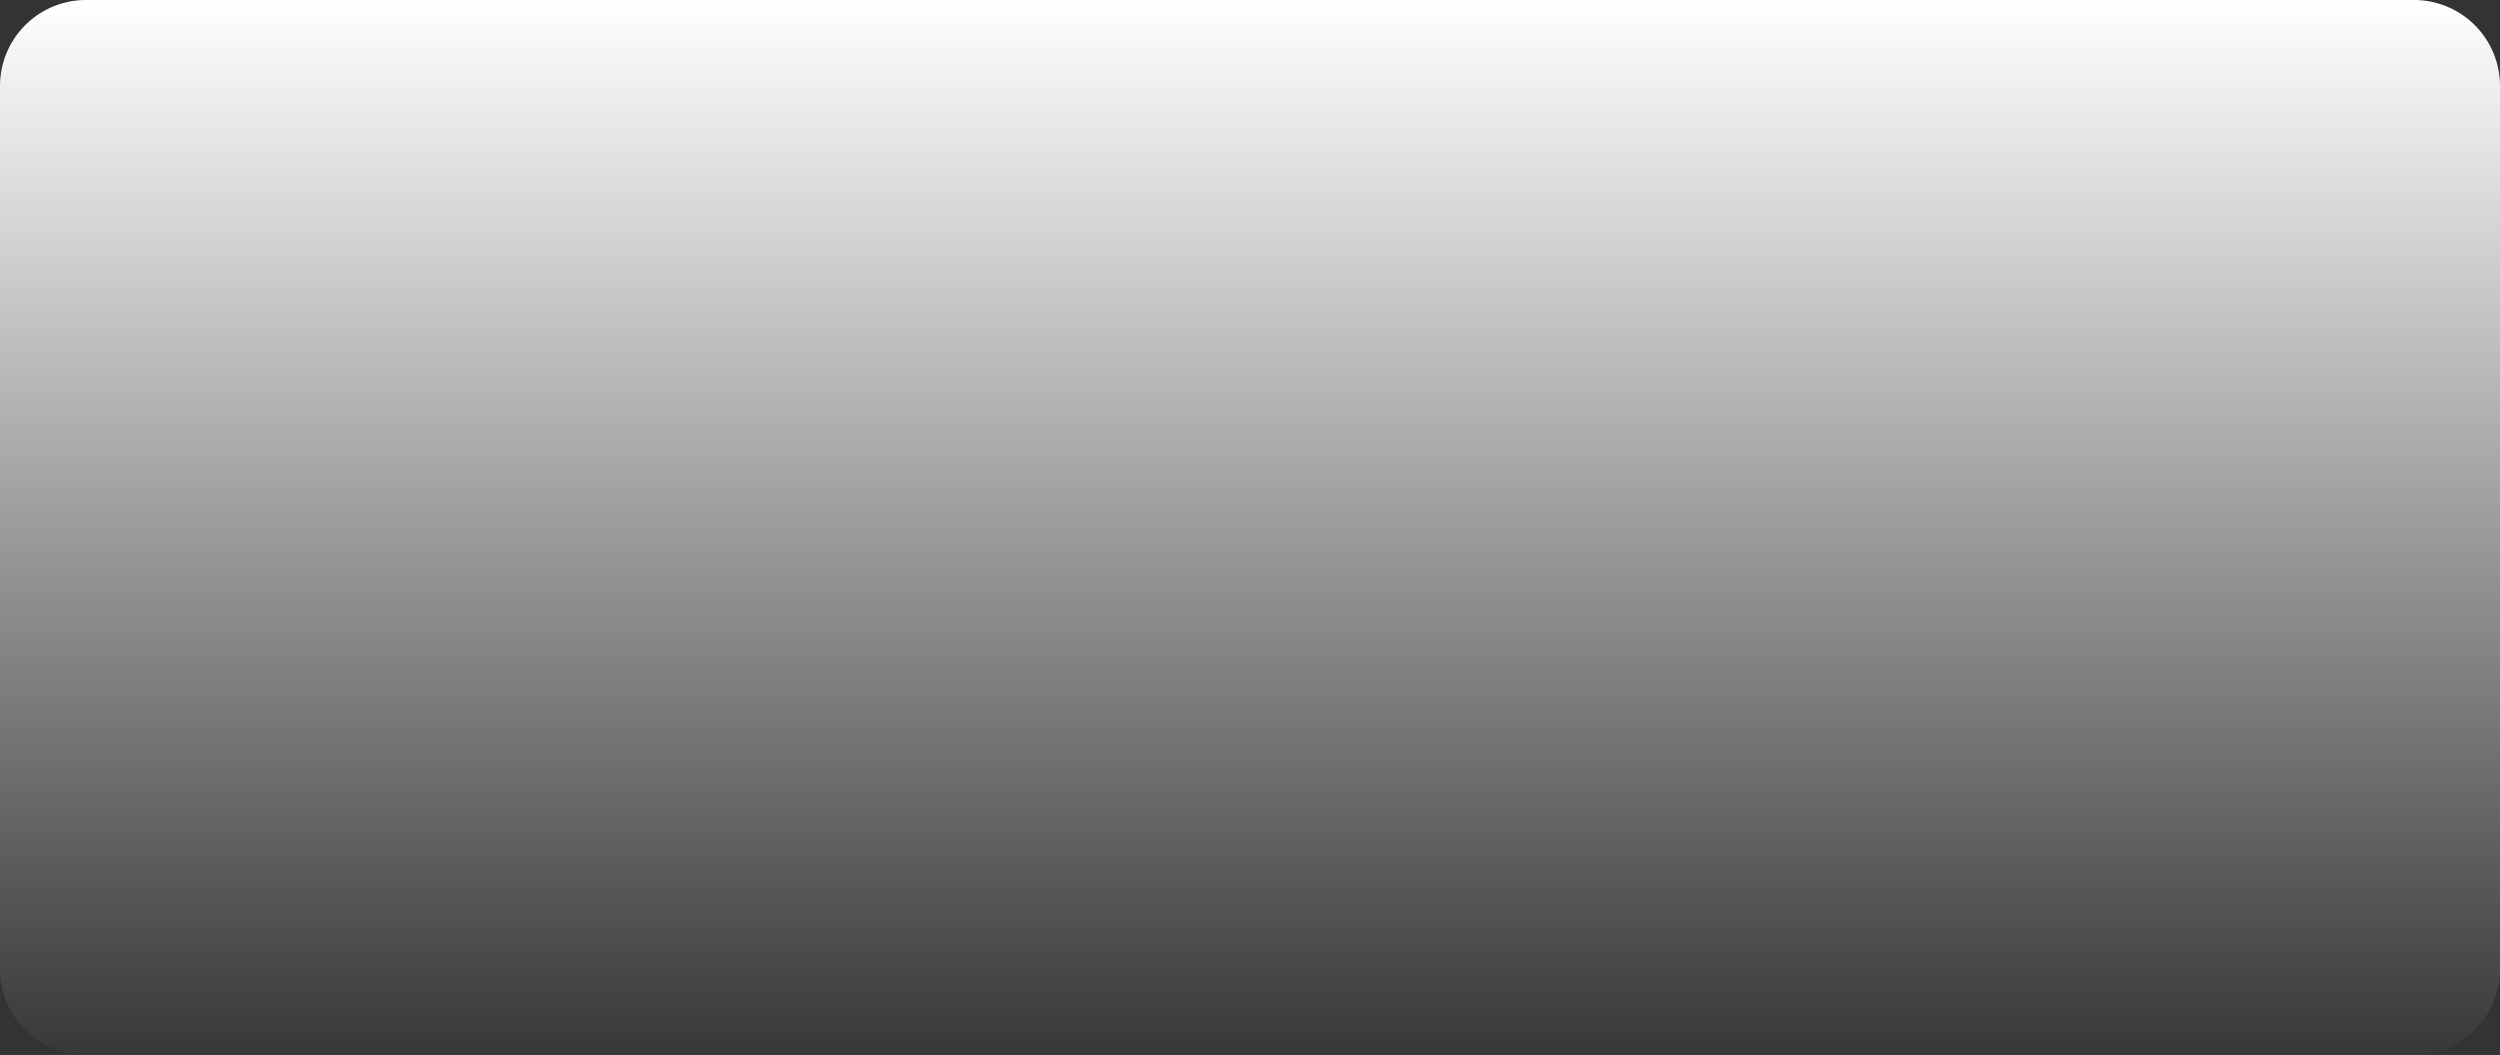 ﻿<?xml version="1.0" encoding="utf-8"?>
<svg version="1.1" xmlns:xlink="http://www.w3.org/1999/xlink" width="436px" height="184px" xmlns="http://www.w3.org/2000/svg">
  <rect width="100%" height="100%" fill="#333333" stroke="none"/>
  <defs>
    <linearGradient gradientUnits="userSpaceOnUse" x1="291" y1="597" x2="291" y2="781" id="LinearGradient1461">
      <stop id="Stop1462" stop-color="#ffffff" offset="0" />
      <stop id="Stop1463" stop-color="#ffffff" stop-opacity="0.024" offset="1" />
    </linearGradient>
  </defs>
  <g transform="matrix(1 0 0 1 -73 -597 )">
    <path d="M 73 612  A 15 15 0 0 1 88 597 L 494 597  A 15 15 0 0 1 509 612 L 509 766  A 15 15 0 0 1 494 781 L 88 781  A 15 15 0 0 1 73 766 L 73 612  Z " fill-rule="nonzero" fill="url(#LinearGradient1461)" stroke="none" />
  </g>
</svg>
